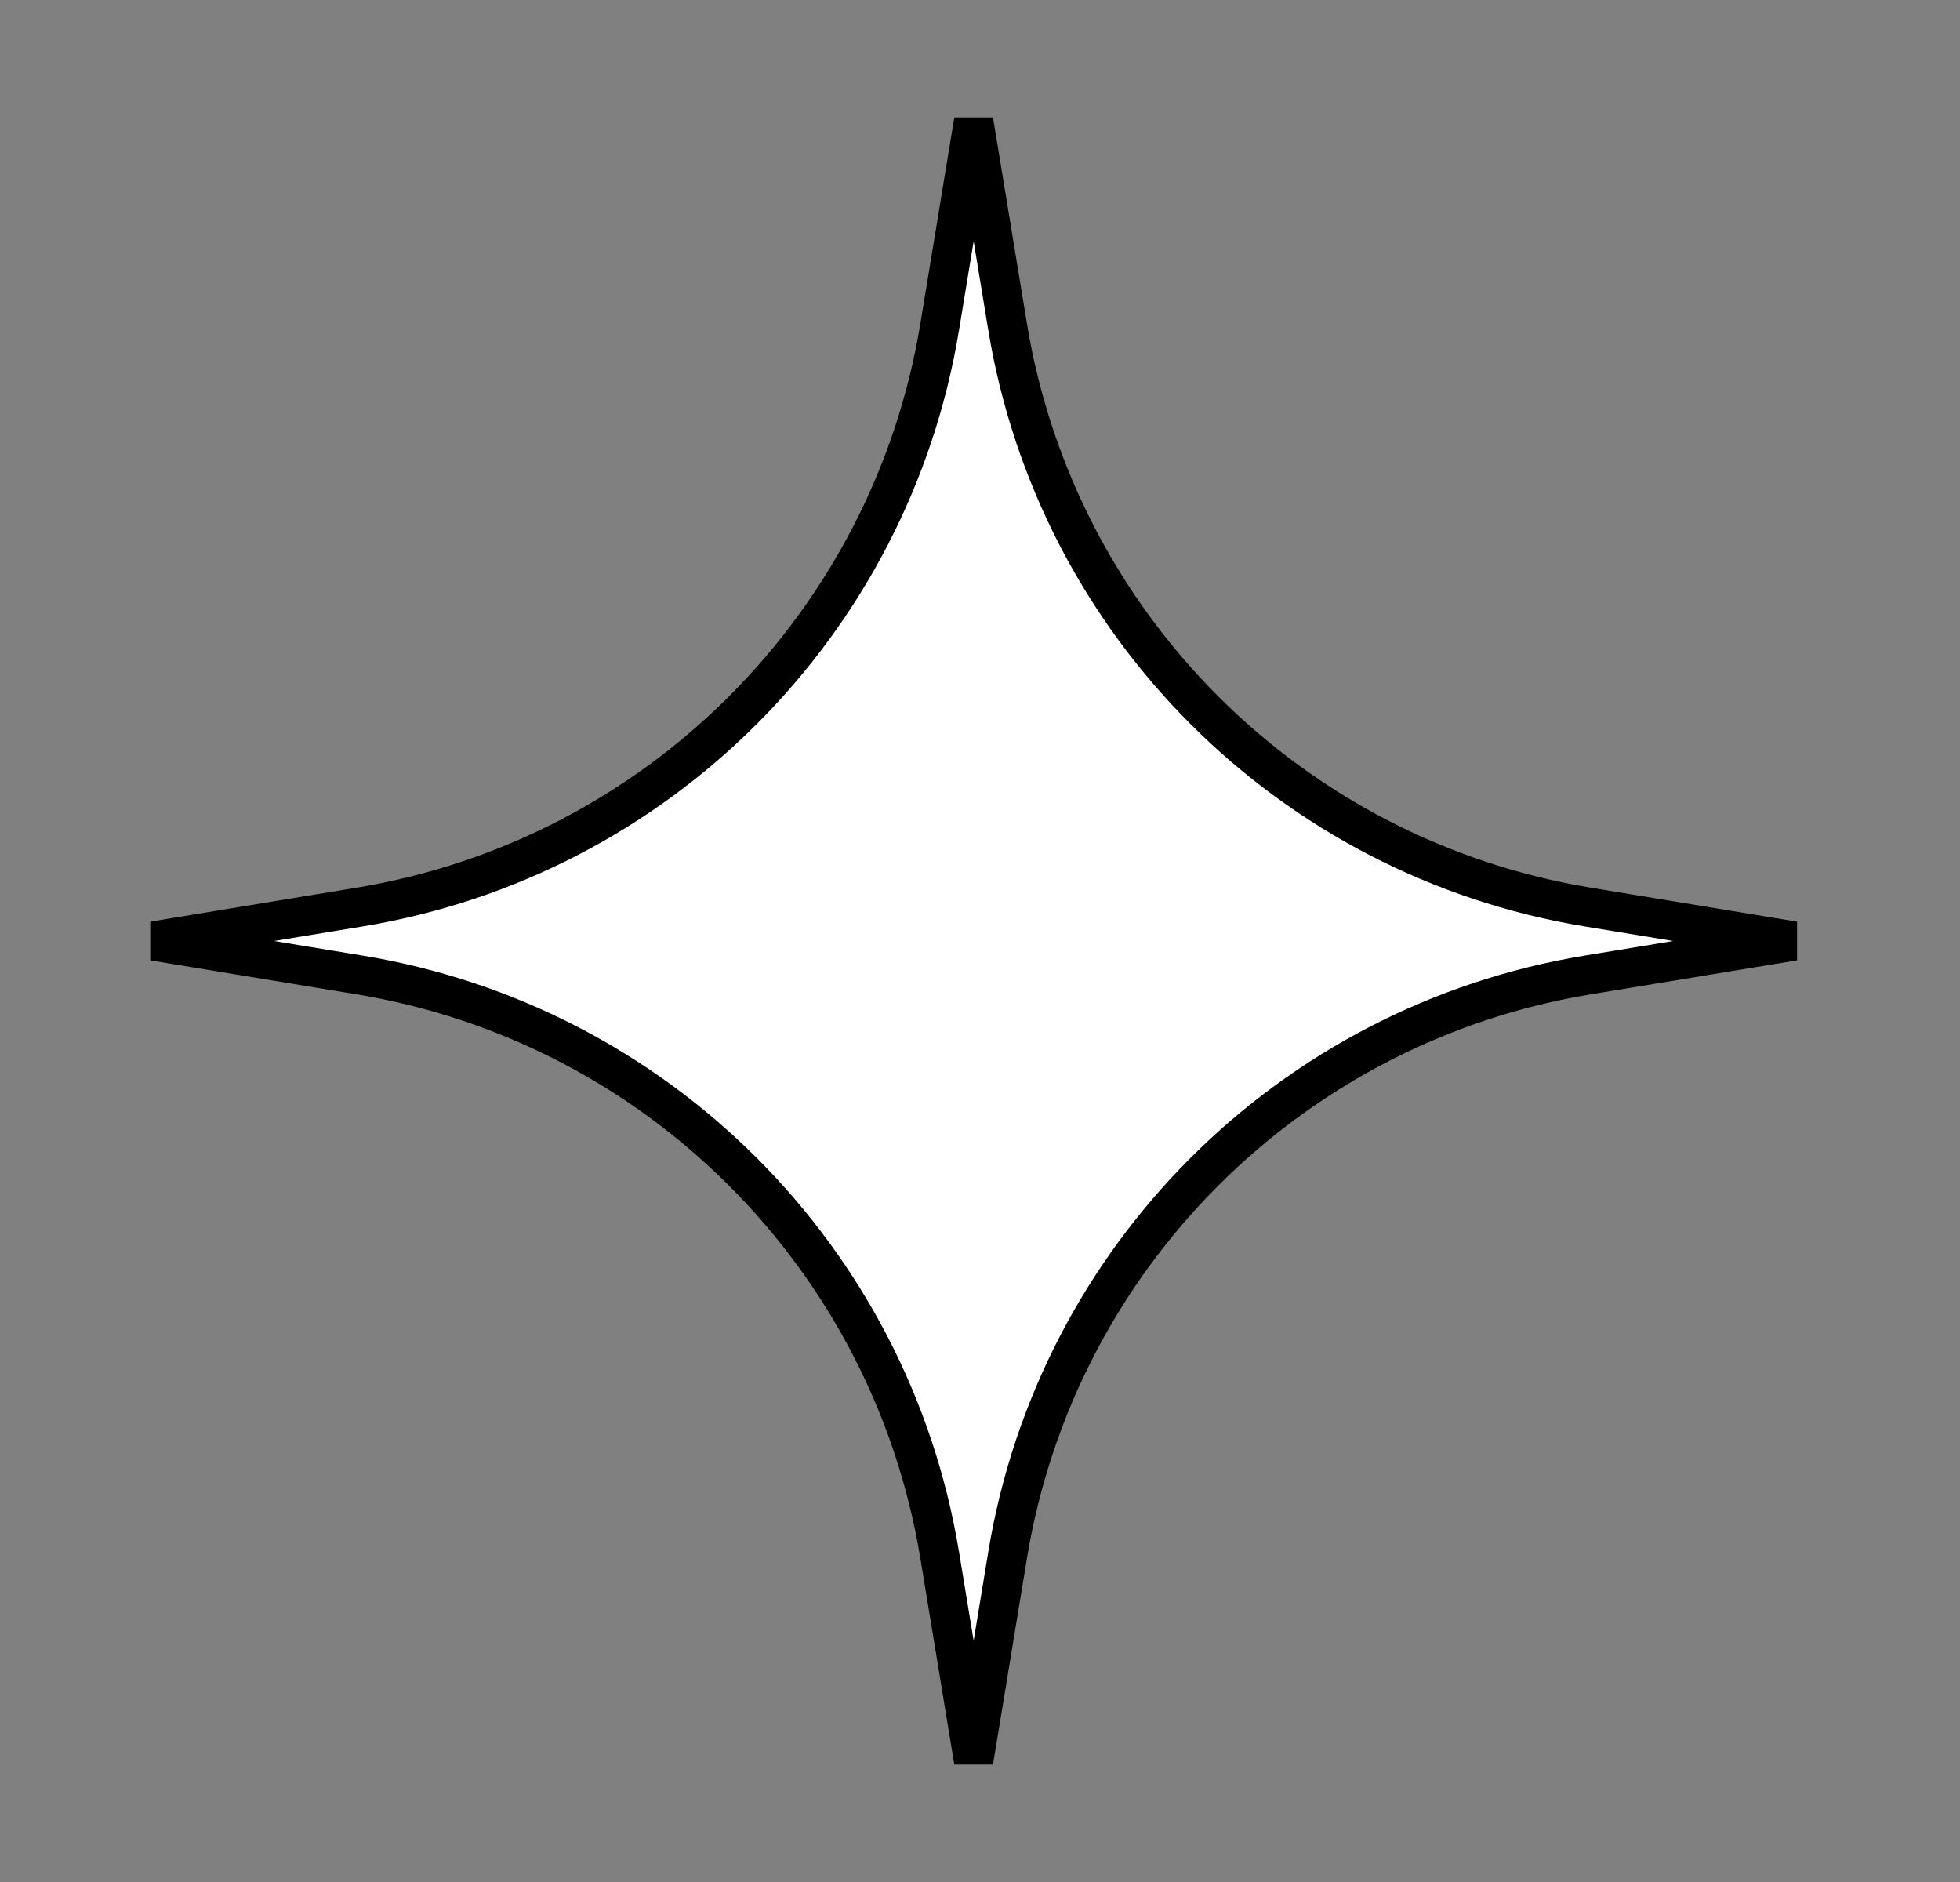 <svg width="25" height="24" viewBox="0 0 25 24" fill="none" xmlns="http://www.w3.org/2000/svg">
<rect x="0" y="0" width="25" height="24" fill="#808080" stroke="none"/>
<path d="M11.986 4.168L12.419 1.538L12.852 4.168C13.477 7.965 16.453 10.941 20.251 11.567L22.881 12L20.251 12.433C16.453 13.059 13.477 16.035 12.852 19.832L12.419 22.462L11.986 19.832C11.36 16.035 8.384 13.059 4.587 12.433L1.957 12L4.587 11.567C8.384 10.941 11.36 7.965 11.986 4.168Z" fill="white" stroke="black" stroke-width="0.5"/>
</svg>
